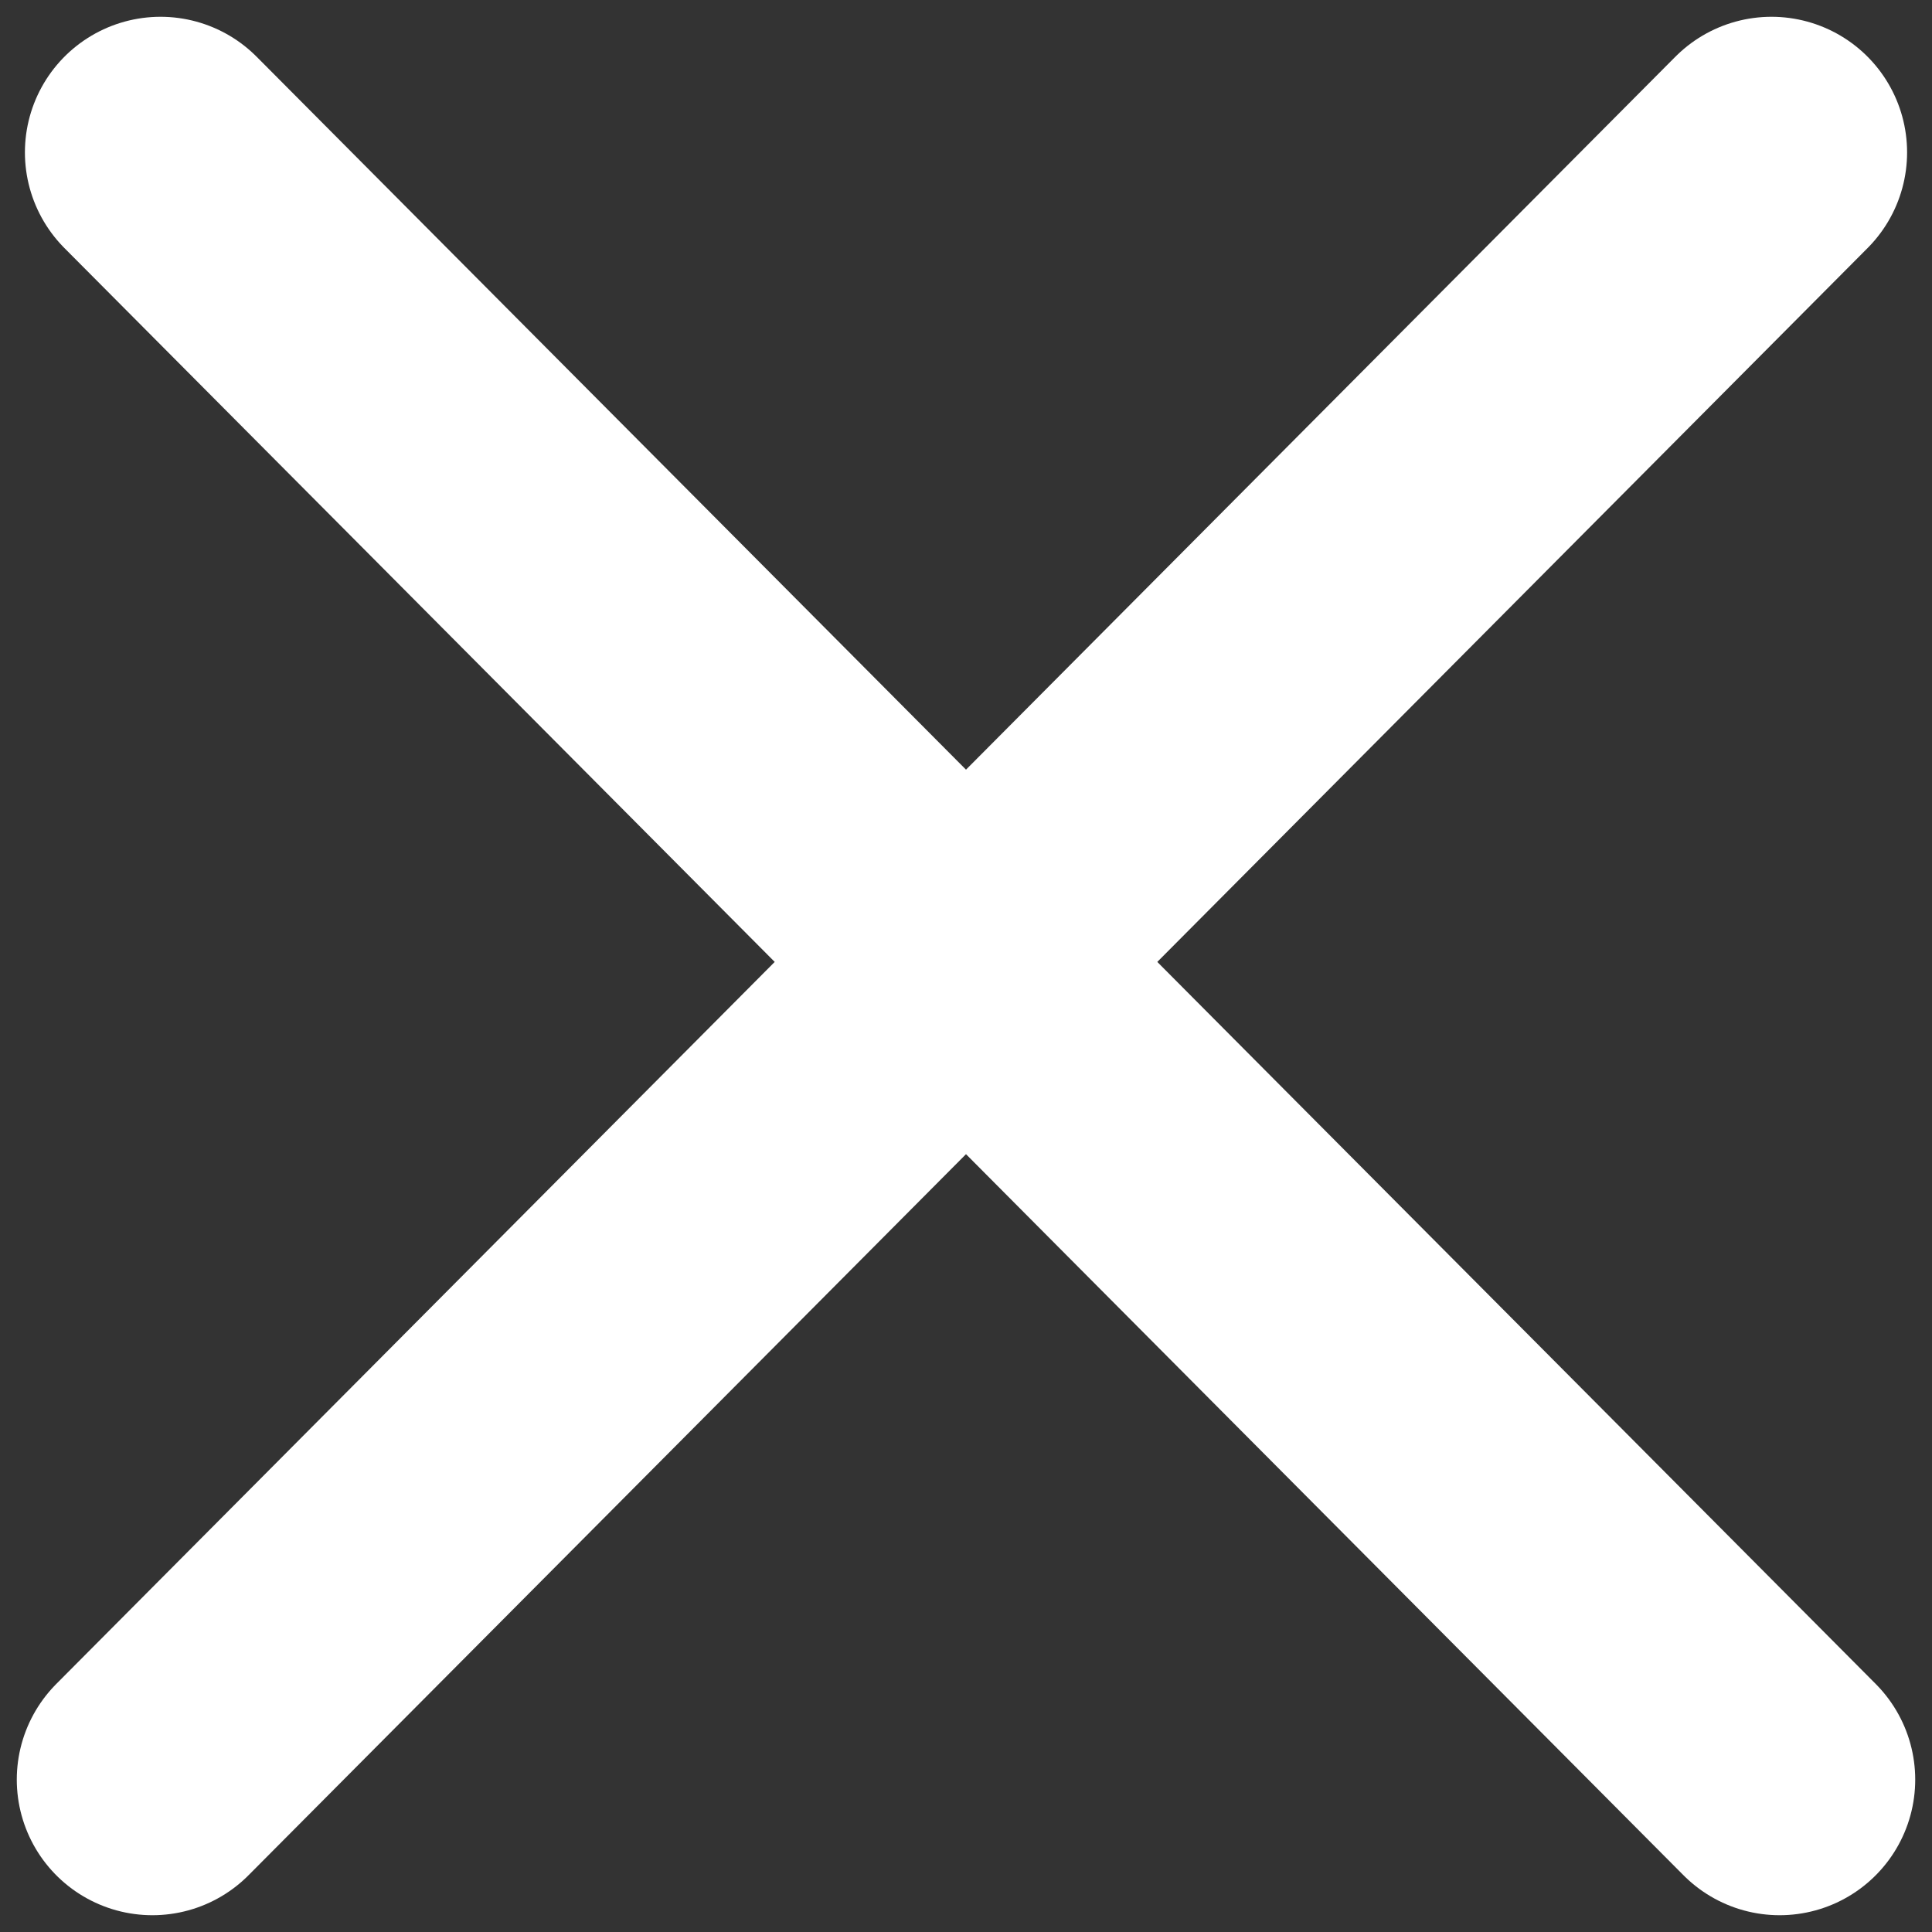 <?xml version="1.0" encoding="UTF-8" standalone="no"?>
<svg
        class="w-6 h-6 text-gray-800 dark:text-white"
        aria-hidden="true"
        width="24"
        height="24"
        fill="none"
        viewBox="0 0 24 24"
        version="1.1"
        id="svg1"
        sodipodi:docname="close.svg"
        inkscape:version="1.3.2 (091e20e, 2023-11-25, custom)"
        xmlns:inkscape="http://www.inkscape.org/namespaces/inkscape"
        xmlns:sodipodi="http://sodipodi.sourceforge.net/DTD/sodipodi-0.dtd"
        xmlns="http://www.w3.org/2000/svg"
        xmlns:svg="http://www.w3.org/2000/svg">
  <rect x="0" y="0" width="24" height="24" fill="#333333" stroke="none"/>
  <defs
          id="defs1" />
  <sodipodi:namedview
          id="namedview1"
          pagecolor="#505050"
          bordercolor="#ffffff"
          borderopacity="1"
          inkscape:showpageshadow="0"
          inkscape:pageopacity="0"
          inkscape:pagecheckerboard="1"
          inkscape:deskcolor="#505050"
          inkscape:zoom="23.6875"
          inkscape:cx="4.7282322"
          inkscape:cy="4.7915567"
          inkscape:window-width="2560"
          inkscape:window-height="1351"
          inkscape:window-x="2391"
          inkscape:window-y="-9"
          inkscape:window-maximized="1"
          inkscape:current-layer="svg1" />
  <path
          stroke="#FFFFFF"
          stroke-linecap="round"
          stroke-linejoin="round"
          stroke-width="3.369"
          d="M 1.893,22.107 22.006,1.893 M 22.107,22.107 1.994,1.893"
          id="path1" />
</svg>
